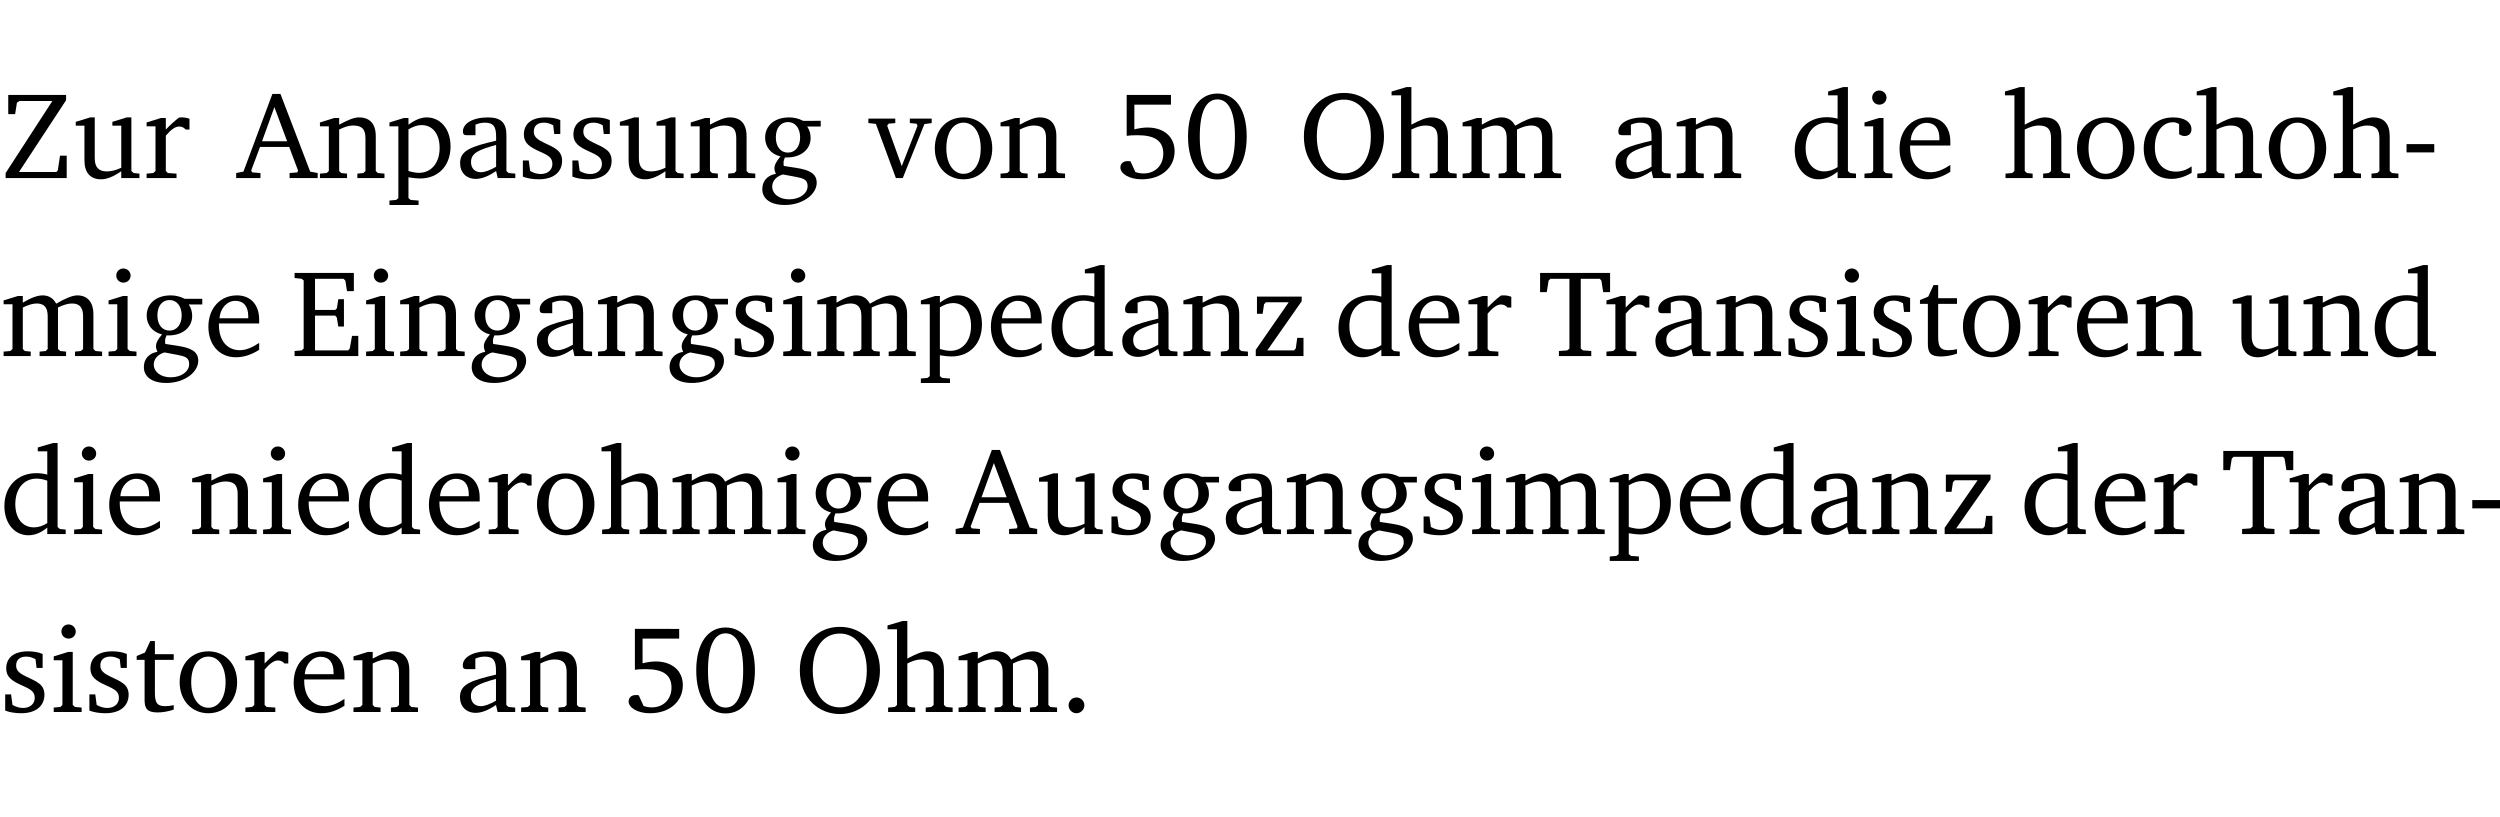 <?xml version="1.0" encoding="UTF-8" standalone="no"?>
<svg
   width="193.118pt"
   height="63.08pt"
   viewBox="0 0 193.118 63.08"
   version="1.2"
   id="svg390"
   sodipodi:docname="c93e9542cadd.pdf"
   xmlns:inkscape="http://www.inkscape.org/namespaces/inkscape"
   xmlns:sodipodi="http://sodipodi.sourceforge.net/DTD/sodipodi-0.dtd"
   xmlns:xlink="http://www.w3.org/1999/xlink"
   xmlns="http://www.w3.org/2000/svg"
   xmlns:svg="http://www.w3.org/2000/svg">
  <sodipodi:namedview
     id="namedview392"
     pagecolor="#ffffff"
     bordercolor="#000000"
     borderopacity="0.25"
     inkscape:showpageshadow="2"
     inkscape:pageopacity="0.0"
     inkscape:pagecheckerboard="0"
     inkscape:deskcolor="#d1d1d1"
     inkscape:document-units="pt" />
  <defs
     id="defs85">
    <g
       id="g83">
      <symbol
         overflow="visible"
         id="glyph0-0">
        <path
           style="stroke:none"
           d=""
           id="path2" />
      </symbol>
      <symbol
         overflow="visible"
         id="glyph0-1">
        <path
           style="stroke:none"
           d="M 0.641,-6.422 V -4.938 h 0.531 L 1.312,-5.828 1.5,-5.953 H 4.047 L 0.438,-0.391 V 0 H 5.156 V -1.734 H 4.641 L 4.469,-0.594 4.359,-0.469 H 1.469 l 3.641,-5.547 v -0.406 z m 0,0"
           id="path5" />
      </symbol>
      <symbol
         overflow="visible"
         id="glyph0-2">
        <path
           style="stroke:none"
           d="M 1.359,-4.688 0.25,-4.344 v 0.297 H 0.922 V -1.375 c 0,0.969 0.469,1.469 1.281,1.469 0.469,0 0.984,-0.219 1.562,-0.625 V 0 h 1.406 V -0.344 L 4.719,-0.391 4.547,-0.547 V -4.688 H 4.188 l -1.109,0.344 v 0.297 h 0.688 v 3.25 C 3.359,-0.609 3,-0.516 2.656,-0.516 c -0.641,0 -0.938,-0.328 -0.938,-1.016 V -4.688 Z m 0,0"
           id="path8" />
      </symbol>
      <symbol
         overflow="visible"
         id="glyph0-3">
        <path
           style="stroke:none"
           d="m 0.281,0 h 2.312 V -0.344 L 1.922,-0.391 1.766,-0.547 V -3.281 c 0.391,-0.453 0.719,-0.703 1.031,-0.703 0.203,0 0.375,0.078 0.5,0.234 H 3.594 V -4.578 C 3.391,-4.656 3.219,-4.688 3.016,-4.688 c -0.078,0 -0.156,0 -0.234,0.016 C 2.438,-4.406 2.094,-4.094 1.766,-3.75 v -0.891 h -0.375 L 0.281,-4.297 V -4 h 0.688 v 3.453 L 0.797,-0.391 0.281,-0.344 Z m 0,0"
           id="path11" />
      </symbol>
      <symbol
         overflow="visible"
         id="glyph0-4">
        <path
           style="stroke:none"
           d="m 2.719,-6.5 -2.234,6 -0.562,0.109 V 0 h 1.875 v -0.391 l -0.625,-0.047 -0.094,-0.141 0.688,-1.828 h 2.25 l 0.688,1.828 -0.062,0.141 -0.594,0.047 V 0 H 6.219 V -0.391 L 5.641,-0.5 3.344,-6.5 Z M 2.875,-5.484 3.859,-2.844 h -1.938 z m 0,0"
           id="path14" />
      </symbol>
      <symbol
         overflow="visible"
         id="glyph0-5">
        <path
           style="stroke:none"
           d="M 0.281,0 H 2.375 V -0.344 L 1.922,-0.391 1.766,-0.547 V -3.75 c 0.406,-0.203 0.766,-0.312 1.062,-0.312 0.703,0 0.969,0.281 0.969,0.984 v 2.531 l -0.156,0.156 -0.469,0.047 V 0 h 2.094 V -0.344 L 4.75,-0.391 4.594,-0.547 v -2.688 c 0,-0.969 -0.469,-1.453 -1.297,-1.453 -0.406,0 -0.891,0.219 -1.531,0.562 v -0.516 h -0.375 L 0.281,-4.297 V -4 h 0.688 v 3.453 L 0.797,-0.391 0.281,-0.344 Z m 0,0"
           id="path17" />
      </symbol>
      <symbol
         overflow="visible"
         id="glyph0-6">
        <path
           style="stroke:none"
           d="m 0.219,2.078 h 2.25 V 1.734 L 1.859,1.688 1.688,1.547 V -0.062 C 2.047,0 2.344,0.031 2.578,0.031 4,0.031 4.938,-0.953 4.938,-2.453 4.938,-3.797 4.156,-4.688 3.094,-4.688 2.656,-4.688 2.203,-4.5 1.688,-4.125 V -4.641 H 1.328 L 0.219,-4.297 V -4 h 0.688 V 1.547 L 0.734,1.688 0.219,1.734 Z m 1.469,-2.625 v -3.219 c 0.375,-0.219 0.688,-0.328 1.016,-0.328 0.828,0 1.391,0.656 1.391,1.766 0,1.172 -0.656,1.922 -1.594,1.922 -0.219,0 -0.484,-0.047 -0.812,-0.141 z m 0,0"
           id="path20" />
      </symbol>
      <symbol
         overflow="visible"
         id="glyph0-7">
        <path
           style="stroke:none"
           d="M 3.188,-0.547 3.312,0 H 4.672 V -0.344 L 4.156,-0.391 3.984,-0.547 V -3.312 c 0,-0.969 -0.422,-1.375 -1.422,-1.375 -1.203,0 -1.938,0.484 -1.938,1.078 0,0.219 0.078,0.297 0.297,0.297 H 1.594 V -4.125 c 0.25,-0.109 0.484,-0.156 0.719,-0.156 0.688,0 0.875,0.328 0.875,1.078 v 0.312 C 1.281,-2.438 0.406,-2.156 0.406,-1.156 c 0,0.719 0.469,1.219 1.219,1.219 0.453,0 0.969,-0.203 1.562,-0.609 z m 0,-0.328 C 2.719,-0.609 2.328,-0.453 2.016,-0.453 1.531,-0.453 1.25,-0.766 1.25,-1.234 1.25,-1.938 1.844,-2.188 3.188,-2.562 Z m 0,0"
           id="path23" />
      </symbol>
      <symbol
         overflow="visible"
         id="glyph0-8">
        <path
           style="stroke:none"
           d="M 3.297,-4.484 C 2.969,-4.625 2.594,-4.688 2.172,-4.688 c -1.094,0 -1.688,0.484 -1.688,1.328 0,0.641 0.422,0.953 1.234,1.312 0.625,0.281 0.969,0.453 0.969,0.953 0,0.453 -0.344,0.781 -0.906,0.781 -0.266,0 -0.531,-0.078 -0.812,-0.234 l -0.109,-0.812 H 0.406 v 1.25 c 0.328,0.125 0.75,0.203 1.234,0.203 1.125,0 1.797,-0.547 1.797,-1.438 0,-0.359 -0.141,-0.641 -0.375,-0.828 -0.312,-0.25 -0.672,-0.391 -1,-0.547 C 1.516,-2.984 1.25,-3.188 1.25,-3.594 c 0,-0.438 0.281,-0.688 0.781,-0.688 0.234,0 0.469,0.062 0.719,0.203 l 0.078,0.672 h 0.469 z m 0,0"
           id="path26" />
      </symbol>
      <symbol
         overflow="visible"
         id="glyph0-9">
        <path
           style="stroke:none"
           d="M 3.531,-4.422 C 3.172,-4.609 2.812,-4.688 2.453,-4.688 c -1.141,0 -1.859,0.641 -1.859,1.562 0,0.719 0.453,1.281 1.188,1.453 -0.312,0.359 -0.469,0.656 -0.469,0.906 0,0.156 0.047,0.297 0.109,0.438 C 0.766,-0.219 0.375,0.234 0.375,0.844 0.375,1.609 1.016,2.078 2.109,2.078 2.844,2.078 3.5,1.859 4,1.453 4.375,1.141 4.578,0.734 4.578,0.375 c 0,-0.703 -0.5,-1 -1.625,-1.172 L 2.031,-0.938 c 0,-0.109 -0.016,-0.188 -0.016,-0.234 0,-0.141 0.047,-0.297 0.109,-0.422 0.062,0 0.109,0 0.156,0 1.109,0 1.828,-0.641 1.828,-1.5 0,-0.328 -0.078,-0.609 -0.266,-0.891 h 1.047 v -0.438 z m -1.172,0.094 c 0.547,0 0.938,0.453 0.938,1.188 0,0.719 -0.391,1.172 -0.938,1.172 -0.562,0 -0.938,-0.453 -0.938,-1.172 0,-0.734 0.375,-1.188 0.938,-1.188 z M 1.969,-0.281 2.891,-0.109 C 3.562,0.016 3.875,0.109 3.875,0.625 c 0,0.547 -0.578,1.016 -1.422,1.016 -0.797,0 -1.312,-0.438 -1.312,-0.984 0,-0.422 0.297,-0.781 0.828,-0.938 z m 0,0"
           id="path29" />
      </symbol>
      <symbol
         overflow="visible"
         id="glyph0-10">
        <path
           style="stroke:none"
           d="M -0.047,-4.594 V -4.25 L 0.531,-4.188 2.078,0 h 0.531 L 4.281,-4.172 4.844,-4.25 V -4.594 H 3.156 V -4.25 l 0.516,0.047 0.078,0.156 -1.219,3.125 -1.125,-3.125 0.109,-0.156 L 2.031,-4.25 v -0.344 z m 0,0"
           id="path32" />
      </symbol>
      <symbol
         overflow="visible"
         id="glyph0-11">
        <path
           style="stroke:none"
           d="m 2.578,-4.688 c -1.297,0 -2.219,0.953 -2.219,2.391 0,1.406 0.938,2.391 2.219,2.391 1.281,0 2.219,-0.984 2.219,-2.391 0,-1.422 -0.938,-2.391 -2.219,-2.391 z m 0,0.406 c 0.766,0 1.328,0.75 1.328,1.984 0,1.234 -0.562,1.969 -1.328,1.969 -0.766,0 -1.328,-0.75 -1.328,-1.969 0,-1.25 0.547,-1.984 1.328,-1.984 z m 0,0"
           id="path35" />
      </symbol>
      <symbol
         overflow="visible"
         id="glyph0-12">
        <path
           style="stroke:none"
           d="m 0.969,-6.422 v 3.156 C 1.172,-3.297 1.453,-3.312 1.812,-3.312 c 1.328,0 1.984,0.438 1.984,1.422 0,0.891 -0.609,1.531 -1.516,1.531 -0.203,0 -0.422,-0.031 -0.641,-0.109 l -0.375,-0.828 C 1.172,-1.312 1.094,-1.312 1.031,-1.312 c -0.328,0 -0.547,0.203 -0.547,0.5 0,0.453 0.656,0.906 1.641,0.906 1.562,0 2.547,-0.938 2.547,-2.172 0,-1.094 -0.812,-1.828 -2.094,-1.828 -0.297,0 -0.641,0.047 -1.016,0.141 v -1.906 h 2.828 v -0.75 z m 0,0"
           id="path38" />
      </symbol>
      <symbol
         overflow="visible"
         id="glyph0-13">
        <path
           style="stroke:none"
           d="m 2.656,-6.531 c -1.359,0 -2.266,1.203 -2.266,3.312 0,2.125 0.906,3.328 2.266,3.328 1.375,0 2.266,-1.203 2.266,-3.328 0,-2.109 -0.891,-3.312 -2.266,-3.312 z m 0,0.453 c 0.875,0 1.359,0.969 1.359,2.859 0,1.906 -0.484,2.875 -1.359,2.875 -0.875,0 -1.359,-0.969 -1.359,-2.859 0,-1.906 0.484,-2.875 1.359,-2.875 z m 0,0"
           id="path41" />
      </symbol>
      <symbol
         overflow="visible"
         id="glyph0-14">
        <path
           style="stroke:none"
           d="m 3.5,-6.578 c -0.828,0 -1.547,0.281 -2.109,0.844 C 0.75,-5.109 0.406,-4.25 0.406,-3.219 c 0,1.047 0.344,1.922 0.984,2.547 C 1.953,-0.141 2.688,0.156 3.5,0.156 c 1.109,0 2.062,-0.562 2.594,-1.469 0.328,-0.562 0.5,-1.188 0.5,-1.906 C 6.594,-4.25 6.25,-5.109 5.609,-5.734 5.031,-6.297 4.328,-6.578 3.5,-6.578 Z m 0,0.516 c 1.234,0 2.078,1.078 2.078,2.844 0,1.781 -0.844,2.859 -2.078,2.859 -1.25,0 -2.094,-1.078 -2.094,-2.859 C 1.406,-5.016 2.25,-6.062 3.5,-6.062 Z m 0,0"
           id="path44" />
      </symbol>
      <symbol
         overflow="visible"
         id="glyph0-15">
        <path
           style="stroke:none"
           d="M 1.344,-7.031 0.188,-6.688 v 0.297 h 0.734 v 5.844 L 0.75,-0.391 0.234,-0.344 V 0 h 2.094 V -0.344 L 1.891,-0.391 1.719,-0.547 V -3.75 c 0.406,-0.203 0.766,-0.312 1.062,-0.312 0.703,0 0.969,0.281 0.969,0.984 v 2.531 l -0.172,0.156 -0.438,0.047 V 0 H 5.219 v -0.344 l -0.5,-0.047 -0.172,-0.156 v -2.688 c 0,-0.969 -0.453,-1.453 -1.281,-1.453 -0.422,0 -0.906,0.219 -1.547,0.562 v -2.906 z m 0,0"
           id="path47" />
      </symbol>
      <symbol
         overflow="visible"
         id="glyph0-16">
        <path
           style="stroke:none"
           d="M 4.344,-4.047 C 4.125,-4.469 3.766,-4.688 3.297,-4.688 c -0.406,0 -0.906,0.188 -1.531,0.562 v -0.516 h -0.375 L 0.281,-4.297 V -4 h 0.688 v 3.453 L 0.797,-0.391 0.281,-0.344 V 0 H 2.375 V -0.344 L 1.922,-0.391 1.766,-0.547 V -3.75 C 2.188,-3.953 2.531,-4.062 2.844,-4.062 c 0.578,0 0.844,0.312 0.844,0.984 v 2.531 L 3.531,-0.391 3.062,-0.344 V 0 H 5.109 V -0.344 L 4.656,-0.391 4.484,-0.547 V -3.75 c 0.406,-0.203 0.781,-0.312 1.078,-0.312 0.594,0 0.859,0.312 0.859,0.984 v 2.531 L 6.25,-0.391 5.797,-0.344 V 0 h 2.094 V -0.344 L 7.375,-0.391 7.219,-0.547 v -2.688 c 0,-0.953 -0.484,-1.453 -1.234,-1.453 -0.375,0 -0.922,0.219 -1.641,0.641 z m 0,0"
           id="path50" />
      </symbol>
      <symbol
         overflow="visible"
         id="glyph0-17">
        <path
           style="stroke:none"
           d="M 3.656,-6.391 V -4.594 C 3.359,-4.672 3.078,-4.703 2.812,-4.703 c -1.453,0 -2.469,1.016 -2.469,2.547 0,1.344 0.797,2.25 1.844,2.25 0.531,0 0.984,-0.203 1.469,-0.594 V 0 H 5.078 V -0.344 L 4.625,-0.391 4.453,-0.547 V -7.031 H 4.094 L 2.922,-6.688 v 0.297 z m 0,5.547 C 3.312,-0.625 2.969,-0.516 2.625,-0.516 c -0.859,0 -1.438,-0.672 -1.438,-1.797 0,-1.203 0.672,-1.969 1.641,-1.969 0.219,0 0.516,0.047 0.828,0.156 z m 0,0"
           id="path53" />
      </symbol>
      <symbol
         overflow="visible"
         id="glyph0-18">
        <path
           style="stroke:none"
           d="m 1.469,-6.766 c -0.297,0 -0.547,0.234 -0.547,0.547 0,0.312 0.25,0.547 0.547,0.547 0.312,0 0.562,-0.234 0.562,-0.547 0,-0.297 -0.25,-0.547 -0.562,-0.547 z m -0.031,2.125 -1.109,0.344 V -4 H 1 v 3.453 L 0.844,-0.391 0.328,-0.344 V 0 h 2.156 V -0.344 L 1.969,-0.391 1.797,-0.547 v -4.094 z m 0,0"
           id="path56" />
      </symbol>
      <symbol
         overflow="visible"
         id="glyph0-19">
        <path
           style="stroke:none"
           d="m 4.281,-1.016 c -0.547,0.359 -1.016,0.562 -1.5,0.562 -0.969,0 -1.609,-0.734 -1.609,-1.953 0,-0.031 0,-0.078 0,-0.109 H 4.281 c 0,-0.109 0,-0.203 0,-0.297 0,-1.172 -0.672,-1.875 -1.719,-1.875 -1.281,0 -2.203,0.984 -2.203,2.422 0,1.406 0.859,2.359 2.125,2.359 0.609,0 1.219,-0.203 1.797,-0.578 z M 3.438,-2.922 H 1.219 c 0.062,-0.812 0.609,-1.344 1.219,-1.344 0.641,0 1,0.422 1,1.203 0,0.047 0,0.094 0,0.141 z m 0,0"
           id="path59" />
      </symbol>
      <symbol
         overflow="visible"
         id="glyph0-20">
        <path
           style="stroke:none"
           d="m 4.062,-0.406 v -0.5 C 3.656,-0.625 3.266,-0.5 2.844,-0.5 c -0.984,0 -1.625,-0.688 -1.625,-1.875 0,-1.203 0.594,-1.938 1.406,-1.938 0.172,0 0.312,0.047 0.469,0.141 v 0.781 C 3.234,-3.297 3.375,-3.25 3.516,-3.25 c 0.328,0 0.531,-0.203 0.531,-0.516 C 4.047,-4.312 3.531,-4.688 2.625,-4.688 c -1.344,0 -2.266,0.953 -2.266,2.391 0,1.406 0.844,2.359 2.141,2.359 0.516,0 1.031,-0.156 1.562,-0.469 z m 0,0"
           id="path62" />
      </symbol>
      <symbol
         overflow="visible"
         id="glyph0-21">
        <path
           style="stroke:none"
           d="m 0.453,-2.625 v 0.641 H 2.594 V -2.625 Z m 0,0"
           id="path65" />
      </symbol>
      <symbol
         overflow="visible"
         id="glyph0-22">
        <path
           style="stroke:none"
           d="M 0.312,0 H 5.234 V -1.562 H 4.75 l -0.172,0.969 -0.125,0.156 h -2.562 V -3.125 h 1.562 l 0.125,0.156 0.109,0.688 H 4.125 V -4.391 H 3.688 l -0.109,0.703 -0.125,0.125 h -1.562 V -5.969 H 4.094 l 0.141,0.141 0.125,0.812 h 0.531 v -1.406 H 0.312 v 0.391 l 0.547,0.062 0.156,0.125 v 5.266 L 0.859,-0.438 0.312,-0.391 Z m 0,0"
           id="path68" />
      </symbol>
      <symbol
         overflow="visible"
         id="glyph0-23">
        <path
           style="stroke:none"
           d="M 0.438,0 H 4.125 V -1.406 H 3.641 L 3.531,-0.594 3.391,-0.438 h -2.062 l 2.656,-3.797 V -4.594 H 0.531 v 1.328 h 0.438 L 1.078,-4 1.219,-4.156 H 2.984 L 0.438,-0.484 Z m 0,0"
           id="path71" />
      </symbol>
      <symbol
         overflow="visible"
         id="glyph0-24">
        <path
           style="stroke:none"
           d="M 0.156,-6.422 V -4.938 H 0.672 L 0.812,-5.828 0.953,-5.969 h 1.469 v 5.391 L 2.25,-0.438 1.609,-0.391 V 0 h 2.5 V -0.391 L 3.469,-0.438 3.297,-0.578 V -5.969 h 1.469 l 0.125,0.141 L 5.031,-4.938 H 5.562 v -1.484 z m 0,0"
           id="path74" />
      </symbol>
      <symbol
         overflow="visible"
         id="glyph0-25">
        <path
           style="stroke:none"
           d="m 0.844,-4.031 v 3.094 c 0,0.672 0.203,0.969 1,0.969 0.359,0 0.797,-0.062 1.25,-0.219 v -0.344 c -0.219,0.047 -0.438,0.078 -0.672,0.078 -0.656,0 -0.781,-0.328 -0.781,-1.047 V -4.031 H 3.094 v -0.438 H 1.641 V -5.484 H 1.281 L 0.875,-4.594 0.234,-4.328 v 0.297 z m 0,0"
           id="path77" />
      </symbol>
      <symbol
         overflow="visible"
         id="glyph0-26">
        <path
           style="stroke:none"
           d="M 1.328,-1.125 C 1,-1.125 0.719,-0.859 0.719,-0.516 0.719,-0.172 1,0.094 1.328,0.094 1.656,0.094 1.938,-0.188 1.938,-0.516 1.938,-0.859 1.656,-1.125 1.328,-1.125 Z m 0,0"
           id="path80" />
      </symbol>
    </g>
  </defs>
  <g
     id="surface1"
     transform="translate(-40.398,-104.995)">
    <path
       style="fill:none;stroke:#000000;stroke-width:0.01;stroke-linecap:butt;stroke-linejoin:miter;stroke-miterlimit:10;stroke-opacity:0.01"
       d="M -5.625e-4,-0.001 H 188.507"
       transform="matrix(1,0,0,-1,40.399,104.999)"
       id="path87" />
    <g
       style="fill:#000000;fill-opacity:1"
       id="g95">
      <use
         xlink:href="#glyph0-1"
         x="40.394"
         y="118.752"
         id="use89" />
      <use
         xlink:href="#glyph0-2"
         x="45.999"
         y="118.752"
         id="use91" />
      <use
         xlink:href="#glyph0-3"
         x="51.441"
         y="118.752"
         id="use93" />
    </g>
    <g
       style="fill:#000000;fill-opacity:1"
       id="g115">
      <use
         xlink:href="#glyph0-4"
         x="58.719"
         y="118.752"
         id="use97" />
      <use
         xlink:href="#glyph0-5"
         x="64.831"
         y="118.752"
         id="use99" />
      <use
         xlink:href="#glyph0-6"
         x="70.263"
         y="118.752"
         id="use101" />
      <use
         xlink:href="#glyph0-7"
         x="75.533"
         y="118.752"
         id="use103" />
      <use
         xlink:href="#glyph0-8"
         x="80.382"
         y="118.752"
         id="use105" />
      <use
         xlink:href="#glyph0-8"
         x="84.208"
         y="118.752"
         id="use107" />
      <use
         xlink:href="#glyph0-2"
         x="88.033"
         y="118.752"
         id="use109" />
      <use
         xlink:href="#glyph0-5"
         x="93.475"
         y="118.752"
         id="use111" />
      <use
         xlink:href="#glyph0-9"
         x="98.908"
         y="118.752"
         id="use113" />
    </g>
    <g
       style="fill:#000000;fill-opacity:1"
       id="g123">
      <use
         xlink:href="#glyph0-10"
         x="107.525"
         y="118.752"
         id="use117" />
      <use
         xlink:href="#glyph0-11"
         x="112.25"
         y="118.752"
         id="use119" />
      <use
         xlink:href="#glyph0-5"
         x="117.405"
         y="118.752"
         id="use121" />
    </g>
    <g
       style="fill:#000000;fill-opacity:1"
       id="g129">
      <use
         xlink:href="#glyph0-12"
         x="126.462"
         y="118.752"
         id="use125" />
      <use
         xlink:href="#glyph0-13"
         x="131.78"
         y="118.752"
         id="use127" />
    </g>
    <g
       style="fill:#000000;fill-opacity:1"
       id="g137">
      <use
         xlink:href="#glyph0-14"
         x="140.713"
         y="118.752"
         id="use131" />
      <use
         xlink:href="#glyph0-15"
         x="147.704"
         y="118.752"
         id="use133" />
      <use
         xlink:href="#glyph0-16"
         x="153.099"
         y="118.752"
         id="use135" />
    </g>
    <g
       style="fill:#000000;fill-opacity:1"
       id="g143">
      <use
         xlink:href="#glyph0-7"
         x="164.786"
         y="118.752"
         id="use139" />
      <use
         xlink:href="#glyph0-5"
         x="169.635"
         y="118.752"
         id="use141" />
    </g>
    <g
       style="fill:#000000;fill-opacity:1"
       id="g151">
      <use
         xlink:href="#glyph0-17"
         x="178.692"
         y="118.752"
         id="use145" />
      <use
         xlink:href="#glyph0-18"
         x="184.096"
         y="118.752"
         id="use147" />
      <use
         xlink:href="#glyph0-19"
         x="186.774"
         y="118.752"
         id="use149" />
    </g>
    <g
       style="fill:#000000;fill-opacity:1"
       id="g167">
      <use
         xlink:href="#glyph0-15"
         x="195.085"
         y="118.752"
         id="use153" />
      <use
         xlink:href="#glyph0-11"
         x="200.48"
         y="118.752"
         id="use155" />
      <use
         xlink:href="#glyph0-20"
         x="205.635"
         y="118.752"
         id="use157" />
      <use
         xlink:href="#glyph0-15"
         x="209.9"
         y="118.752"
         id="use159" />
      <use
         xlink:href="#glyph0-11"
         x="215.295"
         y="118.752"
         id="use161" />
      <use
         xlink:href="#glyph0-15"
         x="220.45"
         y="118.752"
         id="use163" />
      <use
         xlink:href="#glyph0-21"
         x="225.844"
         y="118.752"
         id="use165" />
    </g>
    <g
       style="fill:#000000;fill-opacity:1"
       id="g177">
      <use
         xlink:href="#glyph0-16"
         x="40.394"
         y="132.5"
         id="use169" />
      <use
         xlink:href="#glyph0-18"
         x="48.457"
         y="132.5"
         id="use171" />
      <use
         xlink:href="#glyph0-9"
         x="51.135"
         y="132.5"
         id="use173" />
      <use
         xlink:href="#glyph0-19"
         x="56.137"
         y="132.5"
         id="use175" />
    </g>
    <g
       style="fill:#000000;fill-opacity:1"
       id="g211">
      <use
         xlink:href="#glyph0-22"
         x="62.841"
         y="132.5"
         id="use179" />
      <use
         xlink:href="#glyph0-18"
         x="68.35"
         y="132.5"
         id="use181" />
      <use
         xlink:href="#glyph0-5"
         x="71.028"
         y="132.5"
         id="use183" />
      <use
         xlink:href="#glyph0-9"
         x="76.461"
         y="132.5"
         id="use185" />
      <use
         xlink:href="#glyph0-7"
         x="81.463"
         y="132.5"
         id="use187" />
      <use
         xlink:href="#glyph0-5"
         x="86.312"
         y="132.5"
         id="use189" />
      <use
         xlink:href="#glyph0-9"
         x="91.744"
         y="132.5"
         id="use191" />
      <use
         xlink:href="#glyph0-8"
         x="96.746"
         y="132.5"
         id="use193" />
      <use
         xlink:href="#glyph0-18"
         x="100.572"
         y="132.5"
         id="use195" />
      <use
         xlink:href="#glyph0-16"
         x="103.25"
         y="132.5"
         id="use197" />
      <use
         xlink:href="#glyph0-6"
         x="111.313"
         y="132.5"
         id="use199" />
      <use
         xlink:href="#glyph0-19"
         x="116.582"
         y="132.5"
         id="use201" />
      <use
         xlink:href="#glyph0-17"
         x="121.278"
         y="132.5"
         id="use203" />
      <use
         xlink:href="#glyph0-7"
         x="126.682"
         y="132.5"
         id="use205" />
      <use
         xlink:href="#glyph0-5"
         x="131.531"
         y="132.5"
         id="use207" />
      <use
         xlink:href="#glyph0-23"
         x="136.964"
         y="132.5"
         id="use209" />
    </g>
    <g
       style="fill:#000000;fill-opacity:1"
       id="g219">
      <use
         xlink:href="#glyph0-17"
         x="143.448"
         y="132.5"
         id="use213" />
      <use
         xlink:href="#glyph0-19"
         x="148.852"
         y="132.5"
         id="use215" />
      <use
         xlink:href="#glyph0-3"
         x="153.548"
         y="132.5"
         id="use217" />
    </g>
    <g
       style="fill:#000000;fill-opacity:1"
       id="g223">
      <use
         xlink:href="#glyph0-24"
         x="159.21"
         y="132.5"
         id="use221" />
    </g>
    <g
       style="fill:#000000;fill-opacity:1"
       id="g247">
      <use
         xlink:href="#glyph0-3"
         x="164.212"
         y="132.5"
         id="use225" />
      <use
         xlink:href="#glyph0-7"
         x="167.866"
         y="132.5"
         id="use227" />
      <use
         xlink:href="#glyph0-5"
         x="172.715"
         y="132.5"
         id="use229" />
      <use
         xlink:href="#glyph0-8"
         x="178.147"
         y="132.5"
         id="use231" />
      <use
         xlink:href="#glyph0-18"
         x="181.973"
         y="132.5"
         id="use233" />
      <use
         xlink:href="#glyph0-8"
         x="184.651"
         y="132.5"
         id="use235" />
      <use
         xlink:href="#glyph0-25"
         x="188.476"
         y="132.5"
         id="use237" />
      <use
         xlink:href="#glyph0-11"
         x="191.671"
         y="132.5"
         id="use239" />
      <use
         xlink:href="#glyph0-3"
         x="196.826"
         y="132.5"
         id="use241" />
      <use
         xlink:href="#glyph0-19"
         x="200.48"
         y="132.5"
         id="use243" />
      <use
         xlink:href="#glyph0-5"
         x="205.176"
         y="132.5"
         id="use245" />
    </g>
    <g
       style="fill:#000000;fill-opacity:1"
       id="g255">
      <use
         xlink:href="#glyph0-2"
         x="212.617"
         y="132.5"
         id="use249" />
      <use
         xlink:href="#glyph0-5"
         x="218.059"
         y="132.5"
         id="use251" />
      <use
         xlink:href="#glyph0-17"
         x="223.491"
         y="132.5"
         id="use253" />
    </g>
    <g
       style="fill:#000000;fill-opacity:1"
       id="g263">
      <use
         xlink:href="#glyph0-17"
         x="40.394"
         y="146.249"
         id="use257" />
      <use
         xlink:href="#glyph0-18"
         x="45.798"
         y="146.249"
         id="use259" />
      <use
         xlink:href="#glyph0-19"
         x="48.476"
         y="146.249"
         id="use261" />
    </g>
    <g
       style="fill:#000000;fill-opacity:1"
       id="g289">
      <use
         xlink:href="#glyph0-5"
         x="54.96"
         y="146.249"
         id="use265" />
      <use
         xlink:href="#glyph0-18"
         x="60.393"
         y="146.249"
         id="use267" />
      <use
         xlink:href="#glyph0-19"
         x="63.071"
         y="146.249"
         id="use269" />
      <use
         xlink:href="#glyph0-17"
         x="67.767"
         y="146.249"
         id="use271" />
      <use
         xlink:href="#glyph0-19"
         x="73.171"
         y="146.249"
         id="use273" />
      <use
         xlink:href="#glyph0-3"
         x="77.867"
         y="146.249"
         id="use275" />
      <use
         xlink:href="#glyph0-11"
         x="81.52"
         y="146.249"
         id="use277" />
      <use
         xlink:href="#glyph0-15"
         x="86.675"
         y="146.249"
         id="use279" />
      <use
         xlink:href="#glyph0-16"
         x="92.069"
         y="146.249"
         id="use281" />
      <use
         xlink:href="#glyph0-18"
         x="100.132"
         y="146.249"
         id="use283" />
      <use
         xlink:href="#glyph0-9"
         x="102.81"
         y="146.249"
         id="use285" />
      <use
         xlink:href="#glyph0-19"
         x="107.812"
         y="146.249"
         id="use287" />
    </g>
    <g
       style="fill:#000000;fill-opacity:1"
       id="g323">
      <use
         xlink:href="#glyph0-4"
         x="114.297"
         y="146.249"
         id="use291" />
      <use
         xlink:href="#glyph0-2"
         x="120.408"
         y="146.249"
         id="use293" />
      <use
         xlink:href="#glyph0-8"
         x="125.85"
         y="146.249"
         id="use295" />
      <use
         xlink:href="#glyph0-9"
         x="129.676"
         y="146.249"
         id="use297" />
      <use
         xlink:href="#glyph0-7"
         x="134.678"
         y="146.249"
         id="use299" />
      <use
         xlink:href="#glyph0-5"
         x="139.527"
         y="146.249"
         id="use301" />
      <use
         xlink:href="#glyph0-9"
         x="144.959"
         y="146.249"
         id="use303" />
      <use
         xlink:href="#glyph0-8"
         x="149.961"
         y="146.249"
         id="use305" />
      <use
         xlink:href="#glyph0-18"
         x="153.787"
         y="146.249"
         id="use307" />
      <use
         xlink:href="#glyph0-16"
         x="156.465"
         y="146.249"
         id="use309" />
      <use
         xlink:href="#glyph0-6"
         x="164.528"
         y="146.249"
         id="use311" />
      <use
         xlink:href="#glyph0-19"
         x="169.798"
         y="146.249"
         id="use313" />
      <use
         xlink:href="#glyph0-17"
         x="174.494"
         y="146.249"
         id="use315" />
      <use
         xlink:href="#glyph0-7"
         x="179.897"
         y="146.249"
         id="use317" />
      <use
         xlink:href="#glyph0-5"
         x="184.746"
         y="146.249"
         id="use319" />
      <use
         xlink:href="#glyph0-23"
         x="190.179"
         y="146.249"
         id="use321" />
    </g>
    <g
       style="fill:#000000;fill-opacity:1"
       id="g331">
      <use
         xlink:href="#glyph0-17"
         x="196.443"
         y="146.249"
         id="use325" />
      <use
         xlink:href="#glyph0-19"
         x="201.847"
         y="146.249"
         id="use327" />
      <use
         xlink:href="#glyph0-3"
         x="206.543"
         y="146.249"
         id="use329" />
    </g>
    <g
       style="fill:#000000;fill-opacity:1"
       id="g335">
      <use
         xlink:href="#glyph0-24"
         x="211.985"
         y="146.249"
         id="use333" />
    </g>
    <g
       style="fill:#000000;fill-opacity:1"
       id="g345">
      <use
         xlink:href="#glyph0-3"
         x="216.987"
         y="146.249"
         id="use337" />
      <use
         xlink:href="#glyph0-7"
         x="220.641"
         y="146.249"
         id="use339" />
      <use
         xlink:href="#glyph0-5"
         x="225.49"
         y="146.249"
         id="use341" />
      <use
         xlink:href="#glyph0-21"
         x="230.922"
         y="146.249"
         id="use343" />
    </g>
    <g
       style="fill:#000000;fill-opacity:1"
       id="g363">
      <use
         xlink:href="#glyph0-8"
         x="40.394"
         y="159.997"
         id="use347" />
      <use
         xlink:href="#glyph0-18"
         x="44.22"
         y="159.997"
         id="use349" />
      <use
         xlink:href="#glyph0-8"
         x="46.898"
         y="159.997"
         id="use351" />
      <use
         xlink:href="#glyph0-25"
         x="50.723"
         y="159.997"
         id="use353" />
      <use
         xlink:href="#glyph0-11"
         x="53.918"
         y="159.997"
         id="use355" />
      <use
         xlink:href="#glyph0-3"
         x="59.073"
         y="159.997"
         id="use357" />
      <use
         xlink:href="#glyph0-19"
         x="62.726"
         y="159.997"
         id="use359" />
      <use
         xlink:href="#glyph0-5"
         x="67.422"
         y="159.997"
         id="use361" />
    </g>
    <g
       style="fill:#000000;fill-opacity:1"
       id="g369">
      <use
         xlink:href="#glyph0-7"
         x="75.523"
         y="159.997"
         id="use365" />
      <use
         xlink:href="#glyph0-5"
         x="80.372"
         y="159.997"
         id="use367" />
    </g>
    <g
       style="fill:#000000;fill-opacity:1"
       id="g375">
      <use
         xlink:href="#glyph0-12"
         x="88.473"
         y="159.997"
         id="use371" />
      <use
         xlink:href="#glyph0-13"
         x="93.791"
         y="159.997"
         id="use373" />
    </g>
    <g
       style="fill:#000000;fill-opacity:1"
       id="g385">
      <use
         xlink:href="#glyph0-14"
         x="101.777"
         y="159.997"
         id="use377" />
      <use
         xlink:href="#glyph0-15"
         x="108.768"
         y="159.997"
         id="use379" />
      <use
         xlink:href="#glyph0-16"
         x="114.163"
         y="159.997"
         id="use381" />
      <use
         xlink:href="#glyph0-26"
         x="122.225"
         y="159.997"
         id="use383" />
    </g>
    <path
       style="fill:none;stroke:#000000;stroke-width:0.01;stroke-linecap:butt;stroke-linejoin:miter;stroke-miterlimit:10;stroke-opacity:0.01"
       d="M -5.625e-4,6.875e-4 H 188.507"
       transform="matrix(1,0,0,-1,40.399,168.071)"
       id="path387" />
  </g>
</svg>
